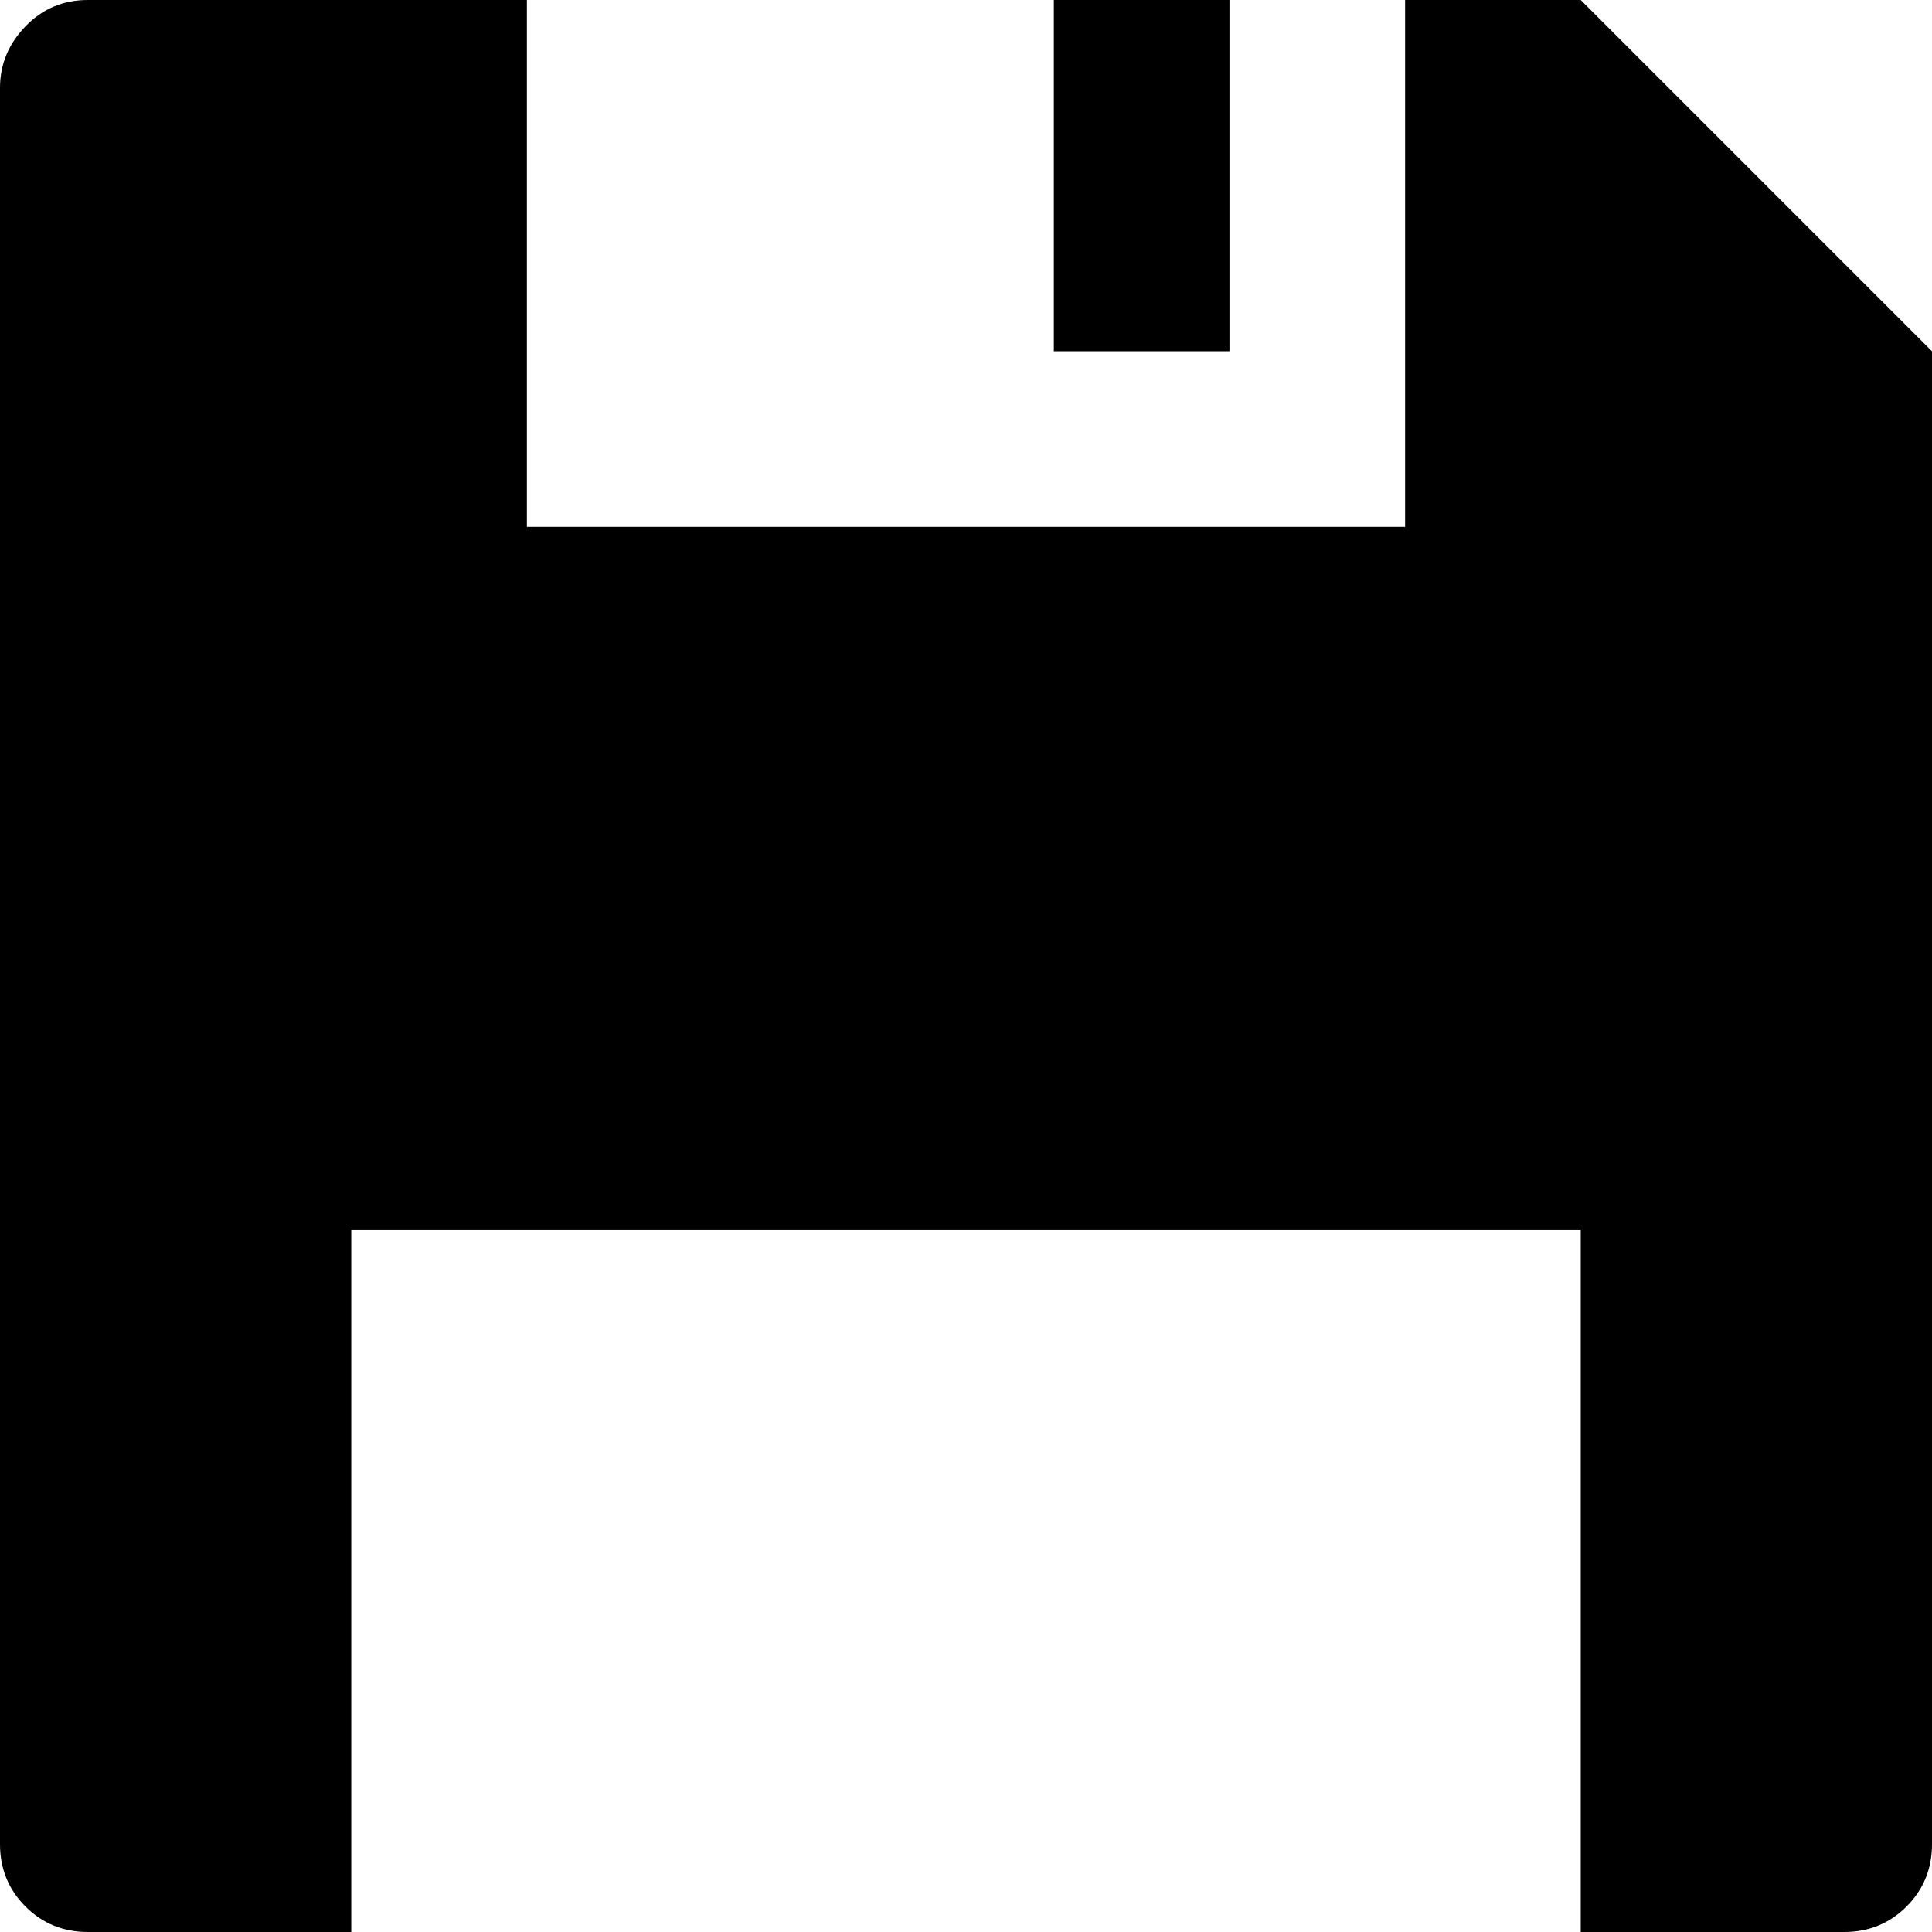 <svg xmlns="http://www.w3.org/2000/svg" viewBox="0 0 1100 1100"><path d="M1100 200v850q0 21-14.5 35.5T1050 1100H900V700H200v400H50q-21 0-35.5-14.5T0 1050V50q0-20 14.5-35T50 0h250v300h500V0h100zm-400 0H600V0h100v200z"/></svg>